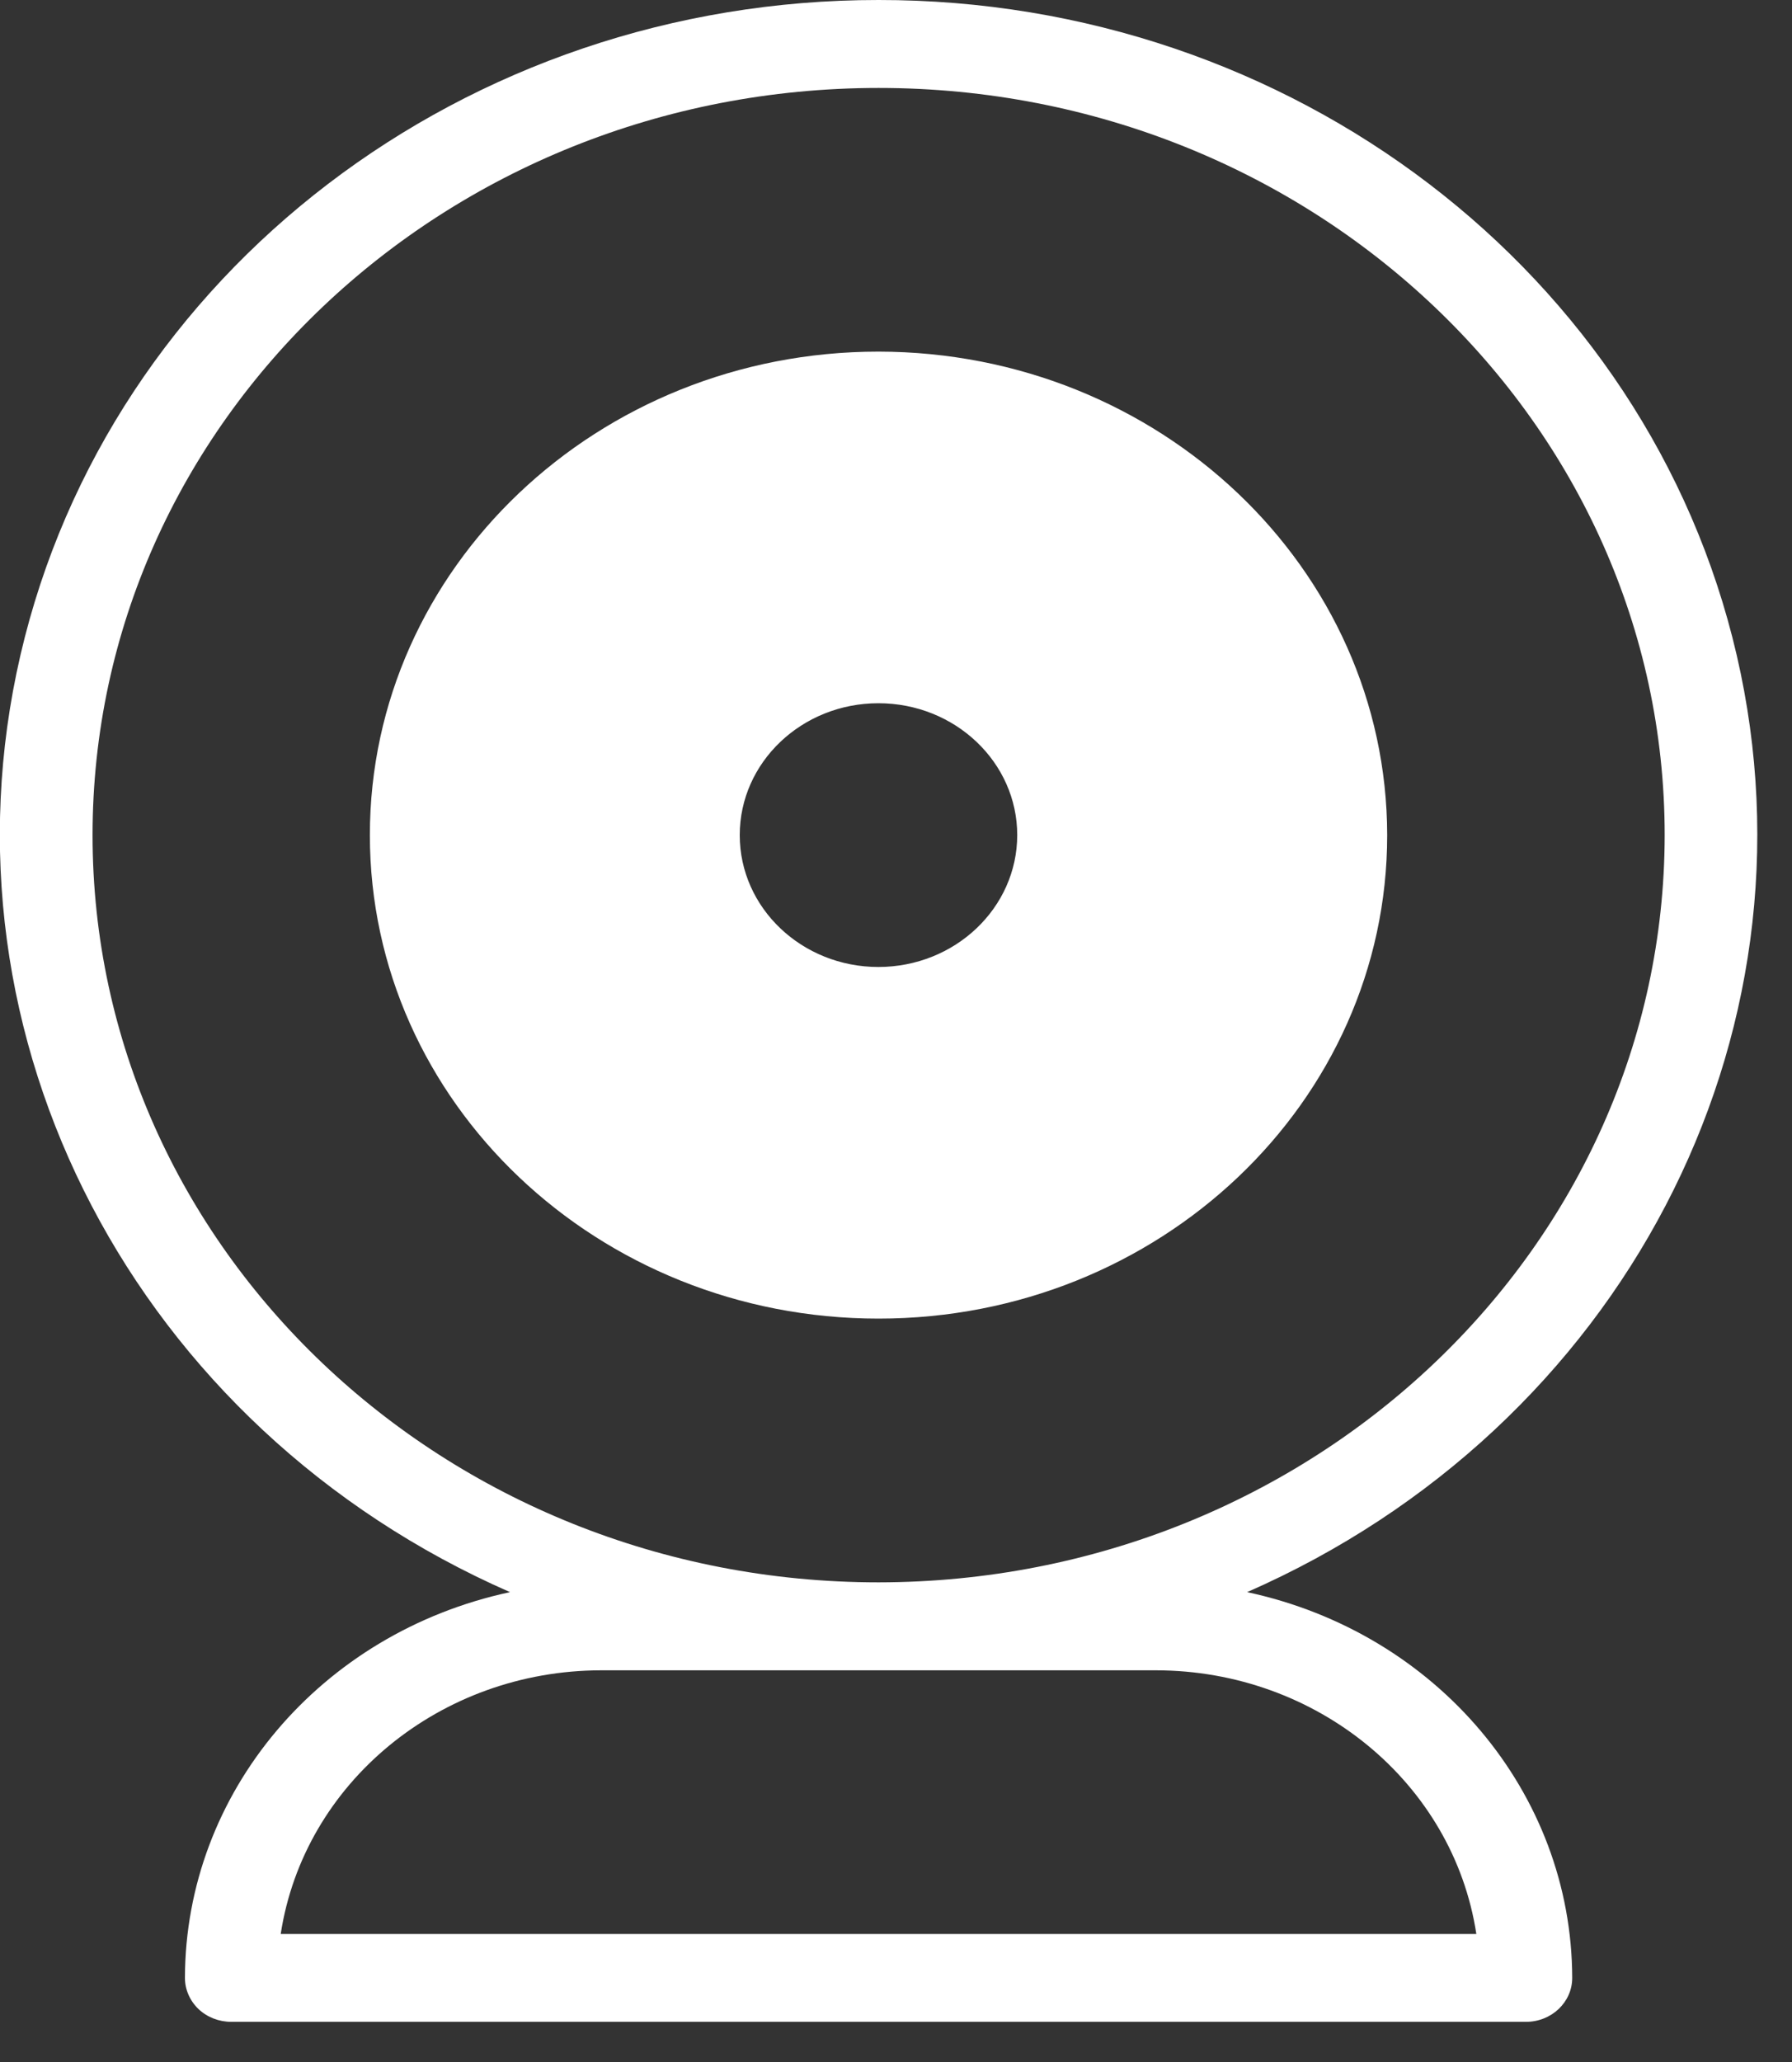 <?xml version="1.0" encoding="UTF-8"?>
<svg width="20px" height="23px" viewBox="0 0 20 23" version="1.1" xmlns="http://www.w3.org/2000/svg" xmlns:xlink="http://www.w3.org/1999/xlink">
    <rect x="0" y="0" width="20" height="23" fill="#333333" stroke="none"/>
    <!-- Generator: Sketch 63.1 (92452) - https://sketch.com -->
    <title>webcam1</title>
    <desc>Created with Sketch.</desc>
    <g id="页面-1" stroke="none" stroke-width="1" fill="none" fill-rule="evenodd">
        <g id="02-农场-可视农场-基本信息" transform="translate(-32, -755)" fill="#FFFFFF" fill-rule="nonzero">
            <g id="webcam1" transform="translate(32, 755)">
                <path d="M9.999,4 C12.022,4 13.845,5.218 14.619,7.086 C15.393,8.955 14.965,11.105 13.535,12.535 C12.105,13.965 9.955,14.393 8.086,13.619 C6.218,12.845 5,11.022 5,8.999 C5.001,6.239 7.239,4.001 9.999,4 Z M11.999,8.999 C11.999,7.895 11.104,7 9.999,7 C8.895,7 8,7.895 8,8.999 C8,10.104 8.895,10.999 9.999,10.999 C10.53,10.999 11.039,10.789 11.414,10.414 C11.789,10.039 12,9.53 12,8.999 L11.999,8.999 Z" id="路径_252"></path>
                <g id="组_36">
                    <path d="M9.805,-3.37444744e-06 C5.202,-0.003 1.218,3.037 0.228,7.308 C-0.761,11.578 1.513,15.927 5.692,17.759 C3.574,18.213 2.068,19.999 2.064,22.062 C2.064,22.192 2.119,22.317 2.215,22.409 C2.312,22.501 2.444,22.552 2.581,22.552 L17.031,22.552 C17.316,22.552 17.547,22.333 17.547,22.062 C17.543,19.999 16.037,18.213 13.919,17.759 C18.098,15.927 20.372,11.578 19.383,7.308 C18.393,3.037 14.408,-0.004 9.805,-3.37444744e-06 L9.805,-3.37444744e-06 Z M12.902,18.631 C14.697,18.633 16.219,19.885 16.477,21.572 L3.133,21.572 C3.392,19.885 4.914,18.633 6.709,18.631 L12.902,18.631 Z M9.805,17.65 C4.96,17.65 1.033,13.918 1.033,9.315 C1.033,4.712 4.96,0.981 9.806,0.981 C14.651,0.981 18.579,4.712 18.579,9.315 C18.574,13.916 14.649,17.645 9.805,17.65 L9.805,17.65 Z" id="路径_253"></path>
                    <path d="M9.805,3.922 C6.67,3.922 4.128,6.337 4.128,9.315 C4.128,12.293 6.67,14.708 9.805,14.708 C12.94,14.708 15.482,12.293 15.482,9.315 C15.478,6.338 12.939,3.926 9.805,3.922 Z M9.805,13.727 C7.24,13.727 5.161,11.752 5.161,9.315 C5.161,6.878 7.24,4.902 9.805,4.902 C12.37,4.902 14.45,6.878 14.45,9.315 C14.447,11.751 12.369,13.724 9.805,13.727 L9.805,13.727 Z" id="路径_254"></path>
                    <path d="M9.804,6.864 C8.38,6.864 7.225,7.961 7.225,9.314 C7.225,10.667 8.38,11.764 9.804,11.764 C11.229,11.764 12.383,10.667 12.383,9.314 C12.381,7.962 11.228,6.866 9.804,6.864 L9.804,6.864 Z M9.804,10.786 C8.949,10.786 8.256,10.127 8.256,9.315 C8.256,8.503 8.949,7.844 9.804,7.844 C10.659,7.844 11.353,8.503 11.353,9.315 C11.352,10.127 10.659,10.785 9.804,10.786 L9.804,10.786 Z" id="路径_255"></path>
                </g>
            </g>
        </g>
    </g>
</svg>